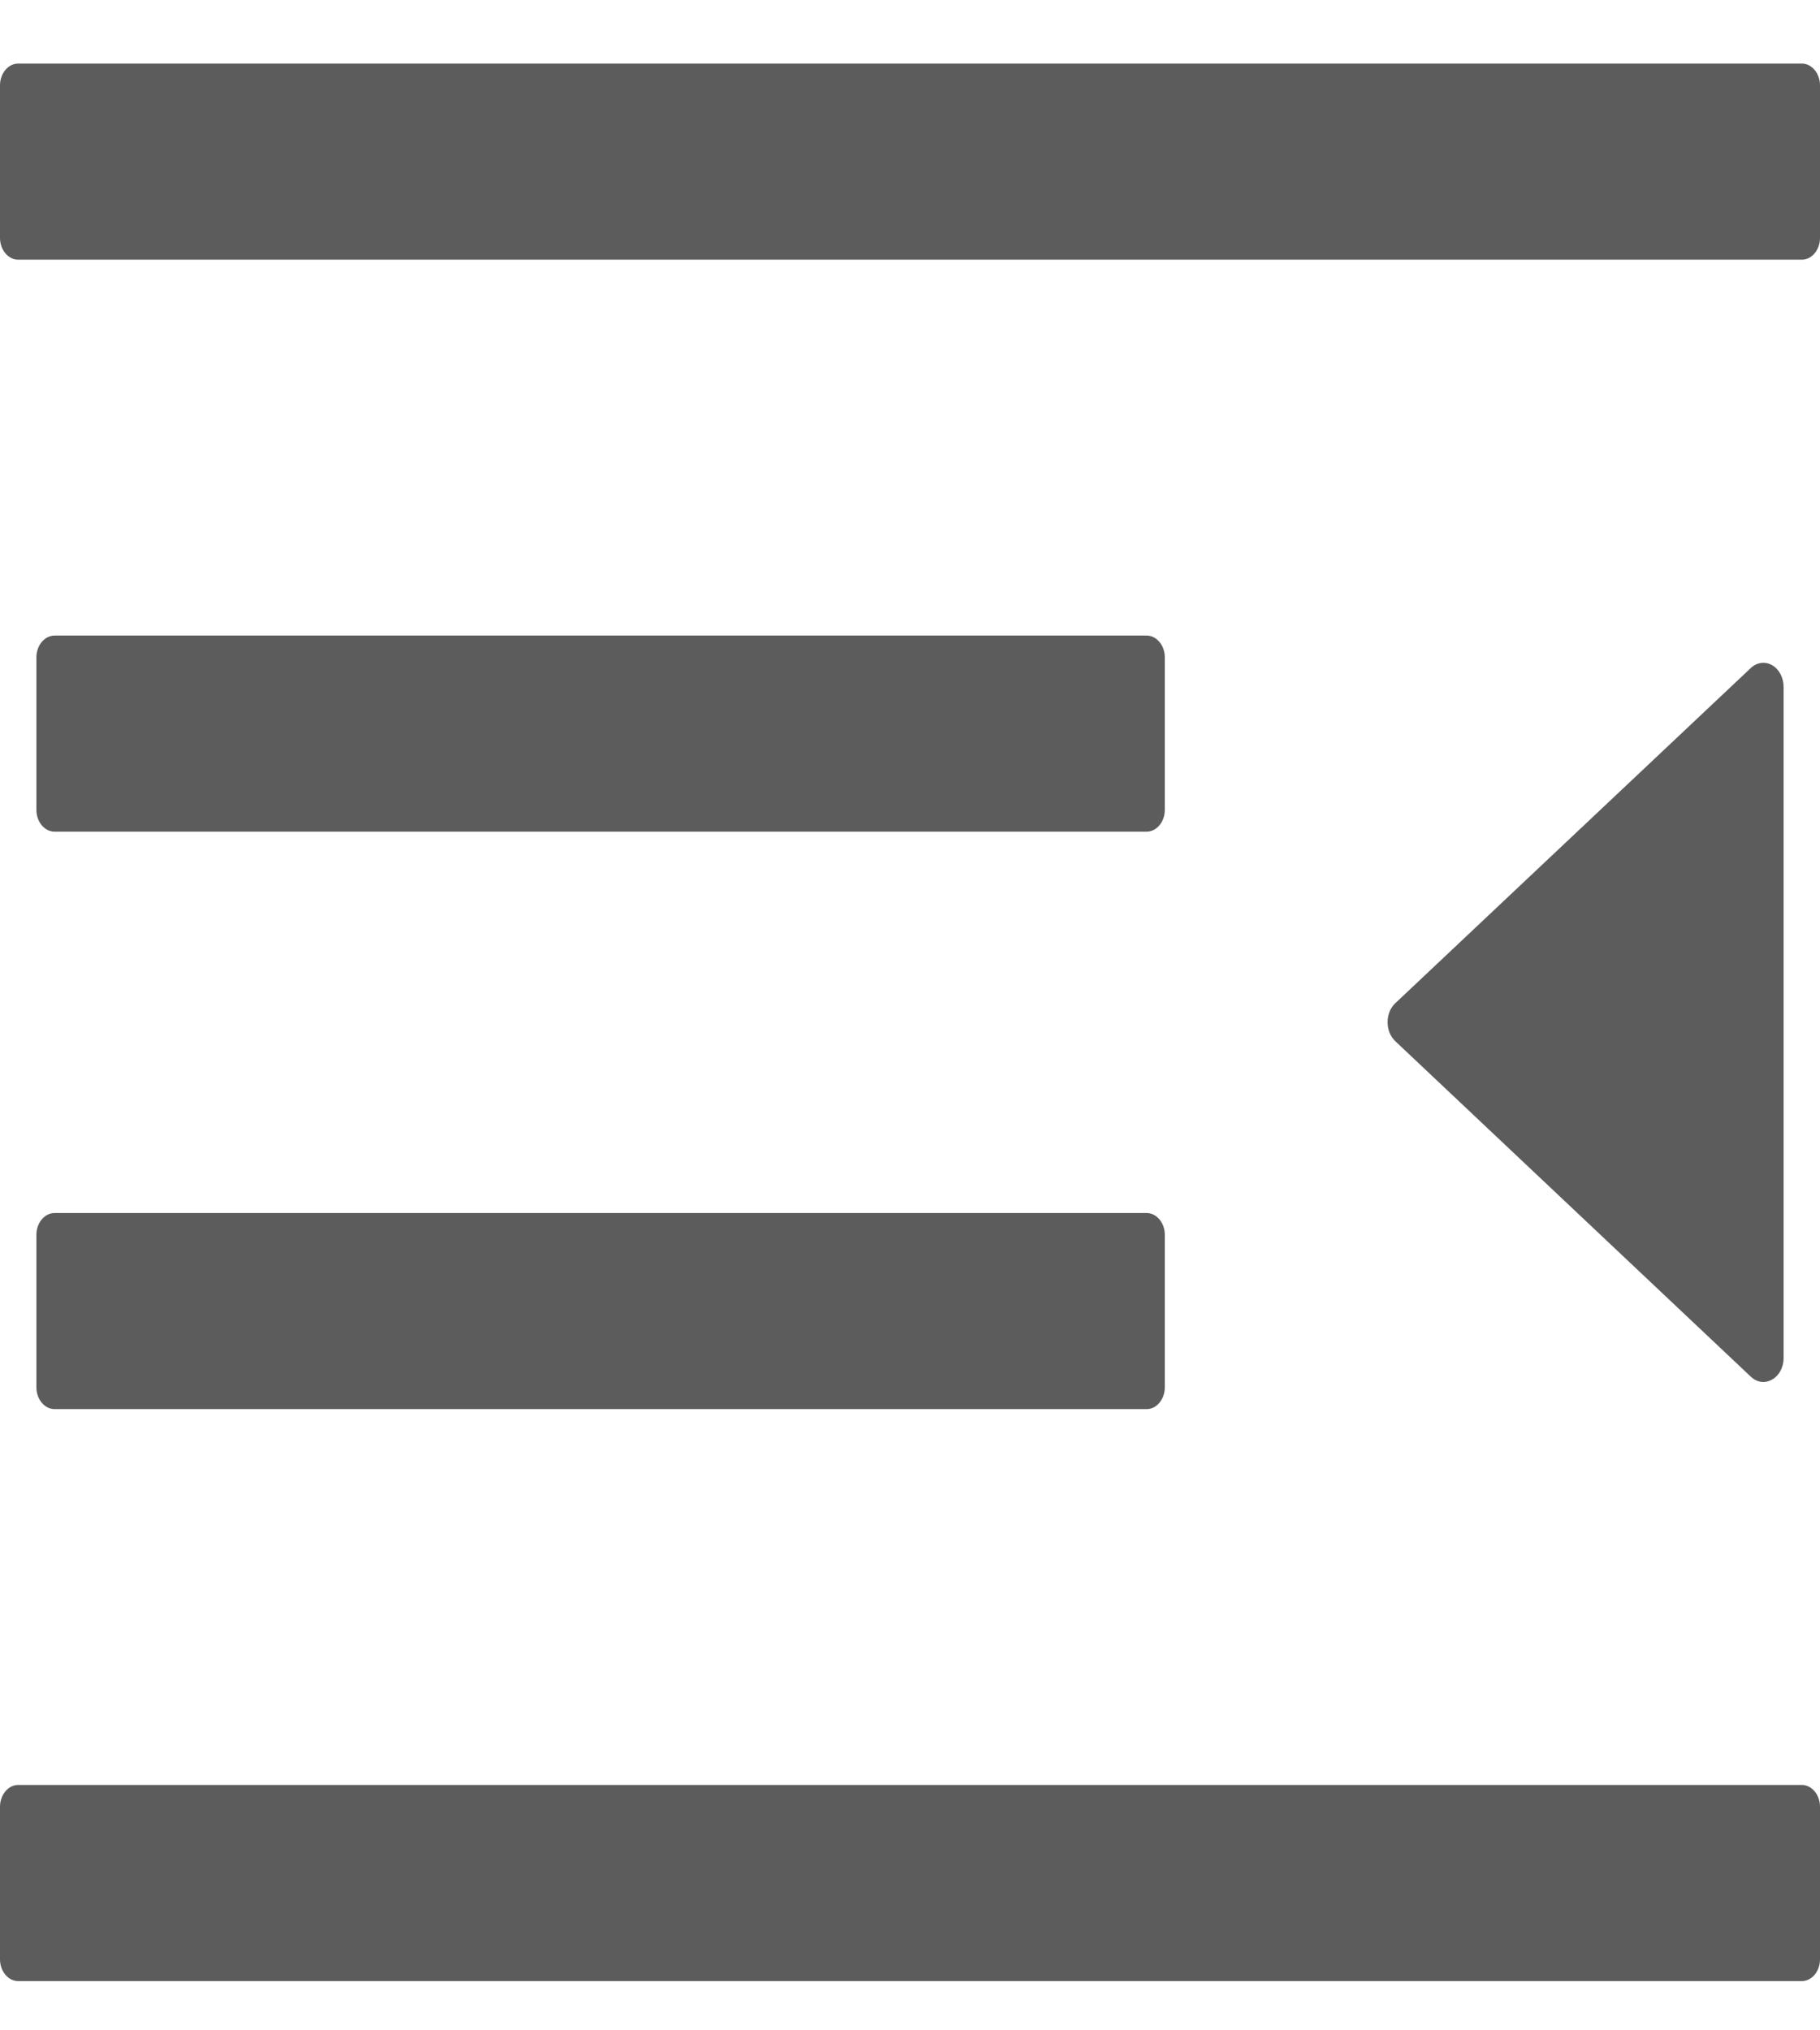 <svg width="26" height="29" viewBox="0 0 26 29" fill="none" xmlns="http://www.w3.org/2000/svg">
<path d="M16.38 17.326L0.78 17.326C0.637 17.326 0.52 17.466 0.52 17.637L0.52 19.815C0.52 19.987 0.637 20.127 0.78 20.127L16.38 20.127C16.523 20.127 16.64 19.987 16.64 19.815L16.64 17.637C16.64 17.466 16.523 17.326 16.38 17.326ZM16.64 9.389C16.64 9.218 16.523 9.078 16.38 9.078L0.78 9.078C0.637 9.078 0.52 9.218 0.52 9.389L0.52 11.568C0.52 11.739 0.637 11.879 0.78 11.879L16.38 11.879C16.523 11.879 16.64 11.739 16.64 11.568L16.64 9.389ZM0.26 28.297L25.74 28.297C25.883 28.297 26 28.157 26 27.985L26 25.807C26 25.636 25.883 25.495 25.74 25.495L0.26 25.495C0.117 25.495 -5.5012e-06 25.636 -5.51541e-06 25.807L-5.69622e-06 27.985C-5.71042e-06 28.157 0.117 28.297 0.26 28.297ZM0.26 3.709L25.74 3.709C25.883 3.709 26 3.569 26 3.398L26 1.219C26 1.048 25.883 0.908 25.74 0.908L0.26 0.908C0.117 0.908 -3.46068e-06 1.048 -3.47488e-06 1.219L-3.65569e-06 3.398C-3.66989e-06 3.569 0.117 3.709 0.26 3.709ZM25.012 9.541L19.932 14.33C19.898 14.362 19.87 14.403 19.851 14.45C19.832 14.497 19.823 14.548 19.823 14.6C19.823 14.652 19.832 14.704 19.851 14.751C19.87 14.797 19.898 14.838 19.932 14.871L25.012 19.664C25.201 19.843 25.48 19.683 25.48 19.395L25.48 9.813C25.48 9.748 25.465 9.684 25.436 9.629C25.407 9.574 25.366 9.53 25.317 9.502C25.268 9.473 25.214 9.462 25.16 9.469C25.106 9.476 25.055 9.501 25.012 9.541Z" fill="#5C5C5C"/>
</svg>
